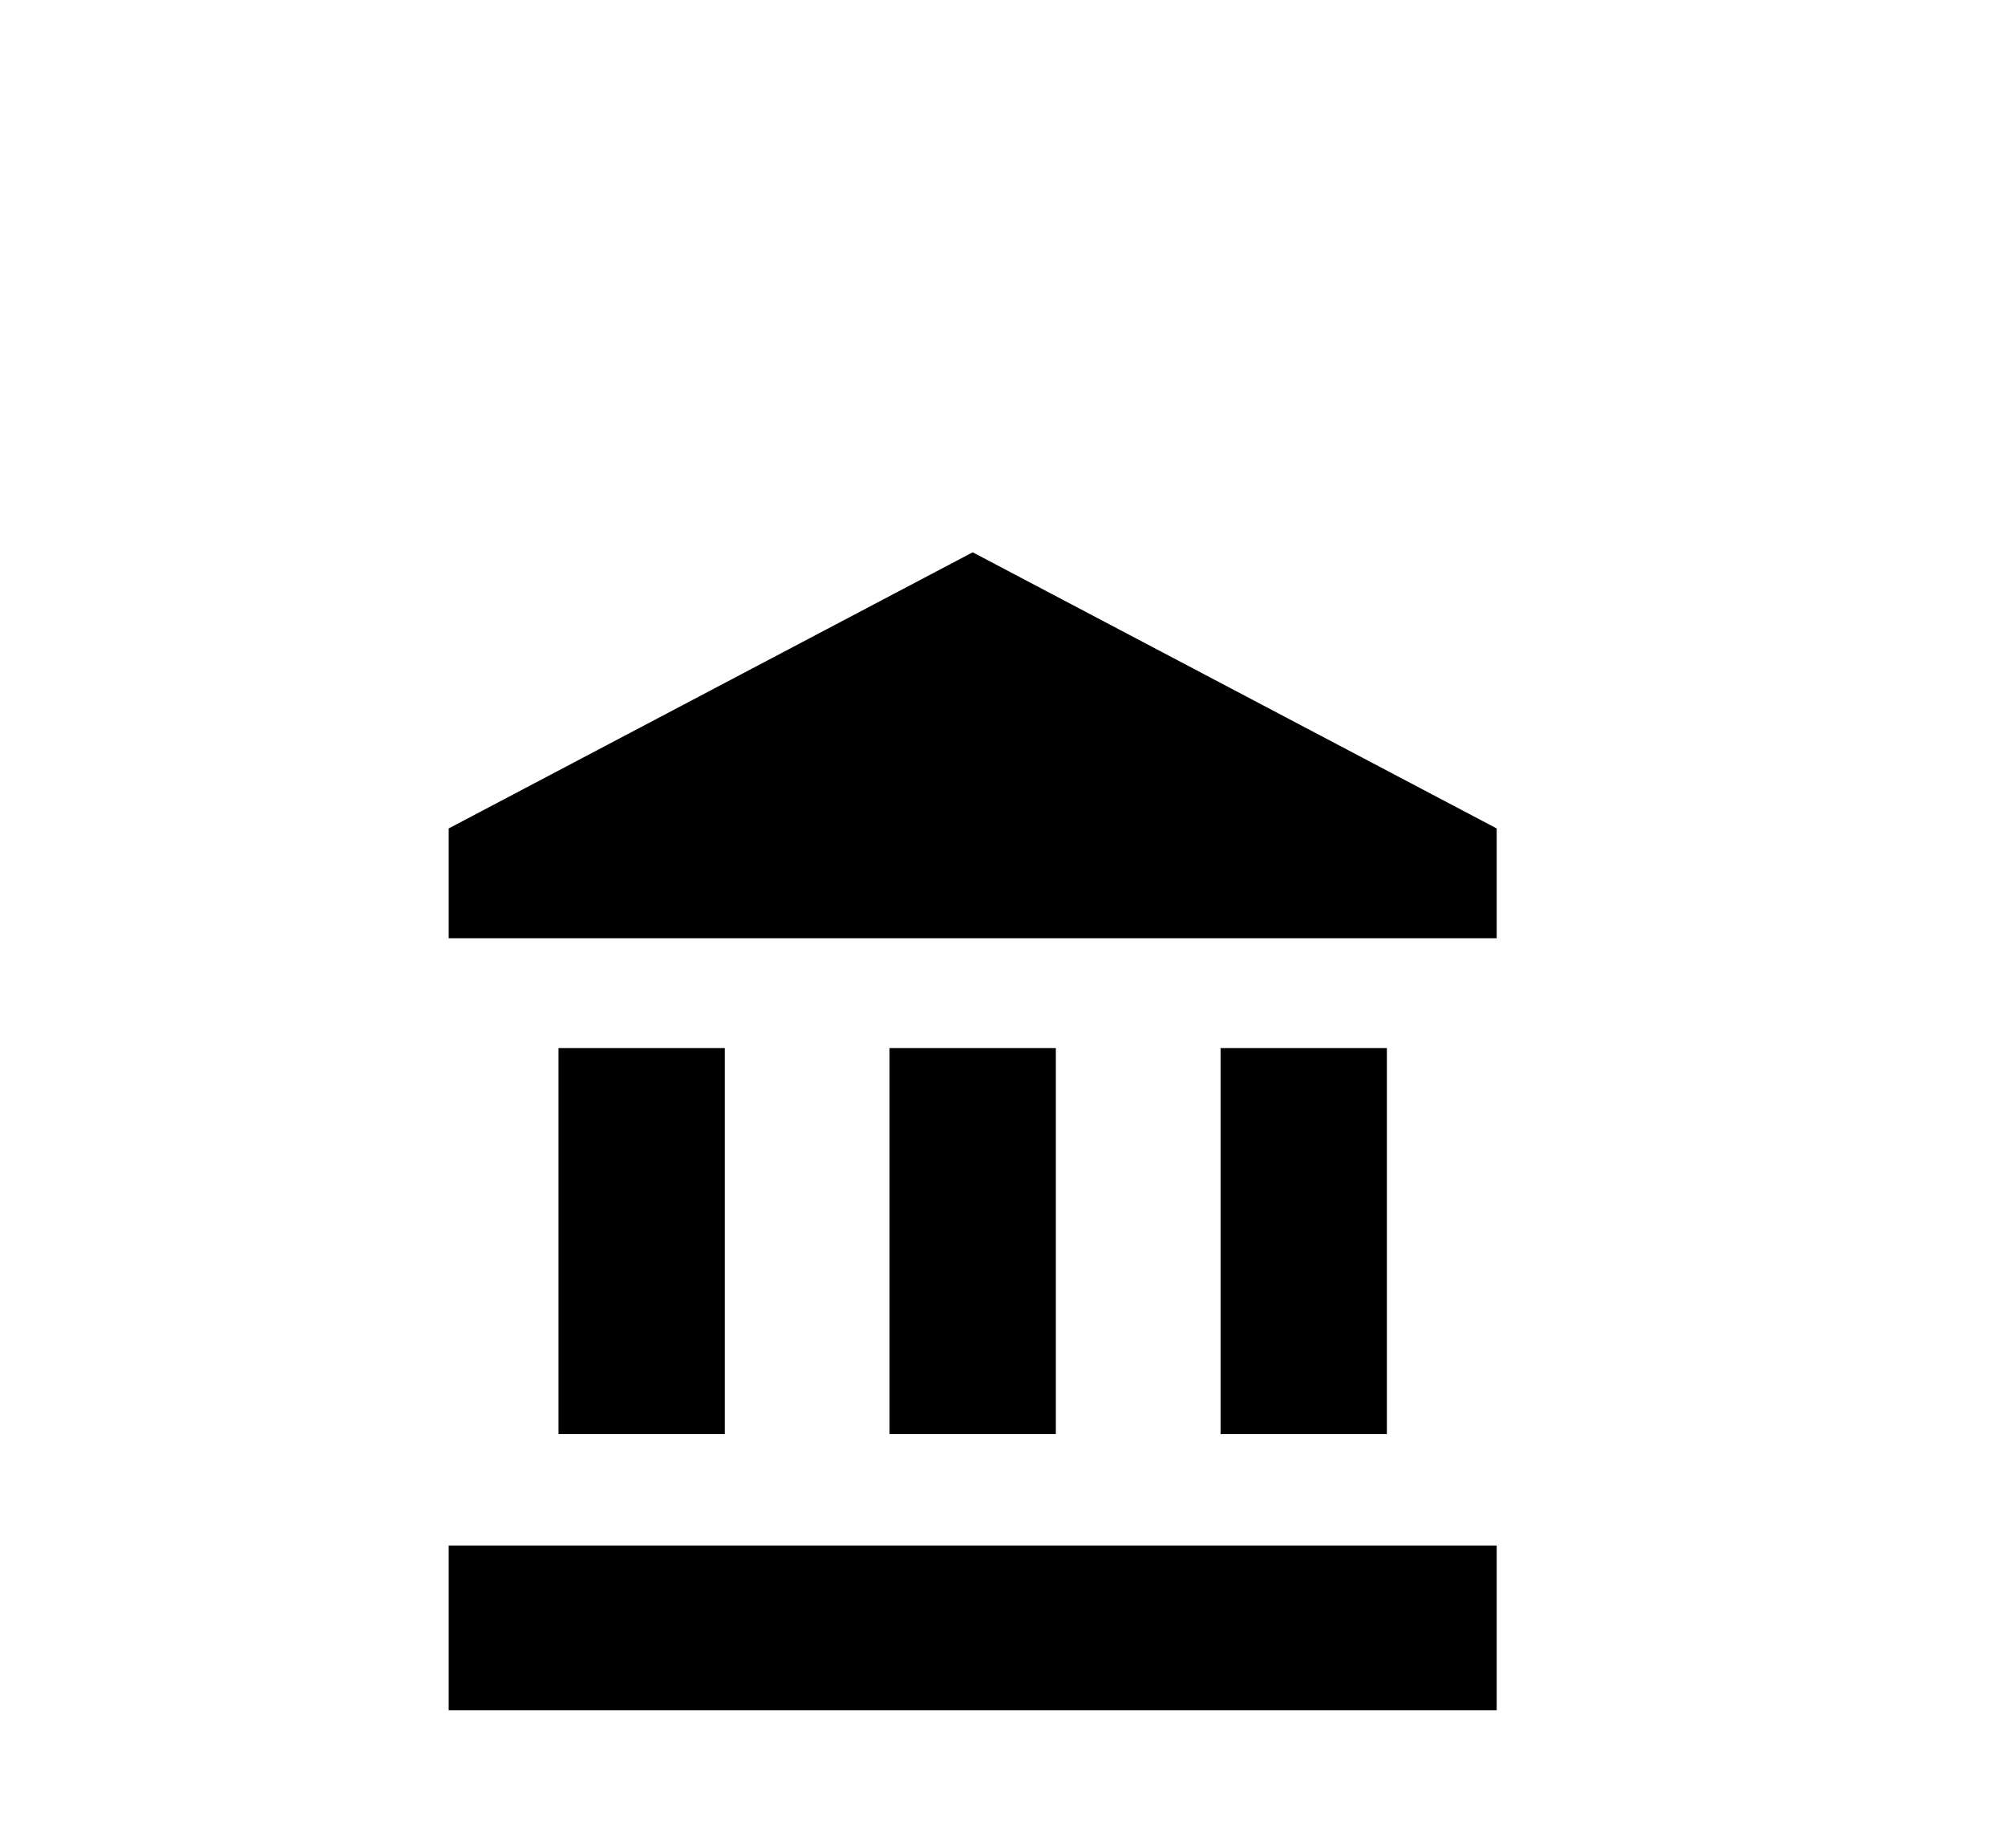 <?xml version="1.0" encoding="UTF-8"?>
<!DOCTYPE svg PUBLIC "-//W3C//DTD SVG 1.1//EN" "http://www.w3.org/Graphics/SVG/1.1/DTD/svg11.dtd">
<svg version="1.2" width="12.78mm" height="11.78mm" viewBox="11203 6172 1278 1178" preserveAspectRatio="xMidYMid" fill-rule="evenodd" stroke-width="28.222" stroke-linejoin="round" xmlns="http://www.w3.org/2000/svg" xmlns:ooo="http://xml.openoffice.org/svg/export" xmlns:xlink="http://www.w3.org/1999/xlink" xmlns:presentation="http://sun.com/xmlns/staroffice/presentation" xmlns:smil="http://www.w3.org/2001/SMIL20/" xmlns:anim="urn:oasis:names:tc:opendocument:xmlns:animation:1.0" xml:space="preserve">
 <defs class="ClipPathGroup">
  <clipPath id="presentation_clip_path" clipPathUnits="userSpaceOnUse">
   <rect x="11203" y="6172" width="1278" height="1178"/>
  </clipPath>
  <clipPath id="presentation_clip_path_shrink" clipPathUnits="userSpaceOnUse">
   <rect x="11204" y="6173" width="1276" height="1176"/>
  </clipPath>
 </defs>
 <defs class="TextShapeIndex">
  <g ooo:slide="id1" ooo:id-list="id3 id4 id5"/>
 </defs>
 <defs class="EmbeddedBulletChars">
  <g id="bullet-char-template(57356)" transform="scale(0,-0)">
   <path d="M 580,1141 L 1163,571 580,0 -4,571 580,1141 Z"/>
  </g>
  <g id="bullet-char-template(57354)" transform="scale(0,-0)">
   <path d="M 8,1128 L 1137,1128 1137,0 8,0 8,1128 Z"/>
  </g>
  <g id="bullet-char-template(10146)" transform="scale(0,-0)">
   <path d="M 174,0 L 602,739 174,1481 1456,739 174,0 Z M 1358,739 L 309,1346 659,739 1358,739 Z"/>
  </g>
  <g id="bullet-char-template(10132)" transform="scale(0,-0)">
   <path d="M 2015,739 L 1276,0 717,0 1260,543 174,543 174,936 1260,936 717,1481 1274,1481 2015,739 Z"/>
  </g>
  <g id="bullet-char-template(10007)" transform="scale(0,-0)">
   <path d="M 0,-2 C -7,14 -16,27 -25,37 L 356,567 C 262,823 215,952 215,954 215,979 228,992 255,992 264,992 276,990 289,987 310,991 331,999 354,1012 L 381,999 492,748 772,1049 836,1024 860,1049 C 881,1039 901,1025 922,1006 886,937 835,863 770,784 769,783 710,716 594,584 L 774,223 C 774,196 753,168 711,139 L 727,119 C 717,90 699,76 672,76 641,76 570,178 457,381 L 164,-76 C 142,-110 111,-127 72,-127 30,-127 9,-110 8,-76 1,-67 -2,-52 -2,-32 -2,-23 -1,-13 0,-2 Z"/>
  </g>
  <g id="bullet-char-template(10004)" transform="scale(0,-0)">
   <path d="M 285,-33 C 182,-33 111,30 74,156 52,228 41,333 41,471 41,549 55,616 82,672 116,743 169,778 240,778 293,778 328,747 346,684 L 369,508 C 377,444 397,411 428,410 L 1163,1116 C 1174,1127 1196,1133 1229,1133 1271,1133 1292,1118 1292,1087 L 1292,965 C 1292,929 1282,901 1262,881 L 442,47 C 390,-6 338,-33 285,-33 Z"/>
  </g>
  <g id="bullet-char-template(9679)" transform="scale(0,-0)">
   <path d="M 813,0 C 632,0 489,54 383,161 276,268 223,411 223,592 223,773 276,916 383,1023 489,1130 632,1184 813,1184 992,1184 1136,1130 1245,1023 1353,916 1407,772 1407,592 1407,412 1353,268 1245,161 1136,54 992,0 813,0 Z"/>
  </g>
  <g id="bullet-char-template(8226)" transform="scale(0,-0)">
   <path d="M 346,457 C 273,457 209,483 155,535 101,586 74,649 74,723 74,796 101,859 155,911 209,963 273,989 346,989 419,989 480,963 531,910 582,859 608,796 608,723 608,648 583,586 532,535 482,483 420,457 346,457 Z"/>
  </g>
  <g id="bullet-char-template(8211)" transform="scale(0,-0)">
   <path d="M -4,459 L 1135,459 1135,606 -4,606 -4,459 Z"/>
  </g>
  <g id="bullet-char-template(61548)" transform="scale(0,-0)">
   <path d="M 173,740 C 173,903 231,1043 346,1159 462,1274 601,1332 765,1332 928,1332 1067,1274 1183,1159 1299,1043 1357,903 1357,740 1357,577 1299,437 1183,322 1067,206 928,148 765,148 601,148 462,206 346,322 231,437 173,577 173,740 Z"/>
  </g>
 </defs>
 <defs class="TextEmbeddedBitmaps"/>
 <g class="SlideGroup">
  <g>
   <g id="container-id1">
    <g id="id1" class="Slide" clip-path="url(#presentation_clip_path)">
     <g class="Page">
      <g class="Graphic">
       <g id="id3">
        <rect class="BoundingBox" stroke="none" fill="none" x="11203" y="6173" width="880" height="880"/>
        <defs>
         <mask id="mask1">
          <g>
           <defs>
            <linearGradient id="gradient1" x1="11642" y1="5785" x2="11642" y2="7440" gradientUnits="userSpaceOnUse">
             <stop offset="0.5" style="stop-color:rgb(179,179,179)"/>
             <stop offset="0.5" style="stop-color:rgb(179,179,179)"/>
             <stop offset="1" style="stop-color:rgb(179,179,179)"/>
             <stop offset="1" style="stop-color:rgb(179,179,179)"/>
            </linearGradient>
           </defs>
           <path style="fill:url(#gradient1)" d="M 10815,5785 L 12470,5785 12470,7440 10815,7440 10815,5785 Z"/>
          </g>
         </mask>
        </defs>
        <g style="mask:url(#mask1)">
         <path fill="rgb(0,0,0)" stroke="none" d="M 11361,6542 L 11361,6788 11467,6788 11467,6542 11361,6542 11361,6542 Z M 11572,6542 L 11572,6788 11678,6788 11678,6542 11572,6542 11572,6542 Z M 11291,6964 L 11959,6964 11959,6859 11291,6859 11291,6964 11291,6964 Z M 11783,6542 L 11783,6788 11889,6788 11889,6542 11783,6542 11783,6542 Z M 11625,6226 L 11291,6402 11291,6472 11959,6472 11959,6402 11625,6226 11625,6226 Z"/>
        </g>
       </g>
      </g>
      <g class="Graphic">
       <g id="id4">
        <rect class="BoundingBox" stroke="none" fill="none" x="11602" y="6172" width="880" height="880"/>
        <defs>
         <mask id="mask2">
          <g>
           <defs>
            <linearGradient id="gradient2" x1="12041" y1="5784" x2="12041" y2="7439" gradientUnits="userSpaceOnUse">
             <stop offset="0.5" style="stop-color:rgb(179,179,179)"/>
             <stop offset="0.5" style="stop-color:rgb(179,179,179)"/>
             <stop offset="1" style="stop-color:rgb(179,179,179)"/>
             <stop offset="1" style="stop-color:rgb(179,179,179)"/>
            </linearGradient>
           </defs>
           <path style="fill:url(#gradient2)" d="M 11214,5784 L 12869,5784 12869,7439 11214,7439 11214,5784 Z"/>
          </g>
         </mask>
        </defs>
        <g style="mask:url(#mask2)">
         <path fill="rgb(0,0,0)" stroke="none" d="M 11760,6541 L 11760,6787 11866,6787 11866,6541 11760,6541 11760,6541 Z M 11971,6541 L 11971,6787 12077,6787 12077,6541 11971,6541 11971,6541 Z M 11690,6963 L 12358,6963 12358,6858 11690,6858 11690,6963 11690,6963 Z M 12182,6541 L 12182,6787 12288,6787 12288,6541 12182,6541 12182,6541 Z M 12024,6225 L 11690,6401 11690,6471 12358,6471 12358,6401 12024,6225 12024,6225 Z"/>
        </g>
       </g>
      </g>
      <g class="Graphic">
       <g id="id5">
        <rect class="BoundingBox" stroke="none" fill="none" x="11401" y="6471" width="880" height="880"/>
        <path fill="rgb(0,0,0)" stroke="none" d="M 11559,6840 L 11559,7086 11665,7086 11665,6840 11559,6840 11559,6840 Z M 11770,6840 L 11770,7086 11876,7086 11876,6840 11770,6840 11770,6840 Z M 11489,7262 L 12157,7262 12157,7157 11489,7157 11489,7262 11489,7262 Z M 11981,6840 L 11981,7086 12087,7086 12087,6840 11981,6840 11981,6840 Z M 11823,6524 L 11489,6700 11489,6770 12157,6770 12157,6700 11823,6524 11823,6524 Z"/>
       </g>
      </g>
     </g>
    </g>
   </g>
  </g>
 </g>
</svg>